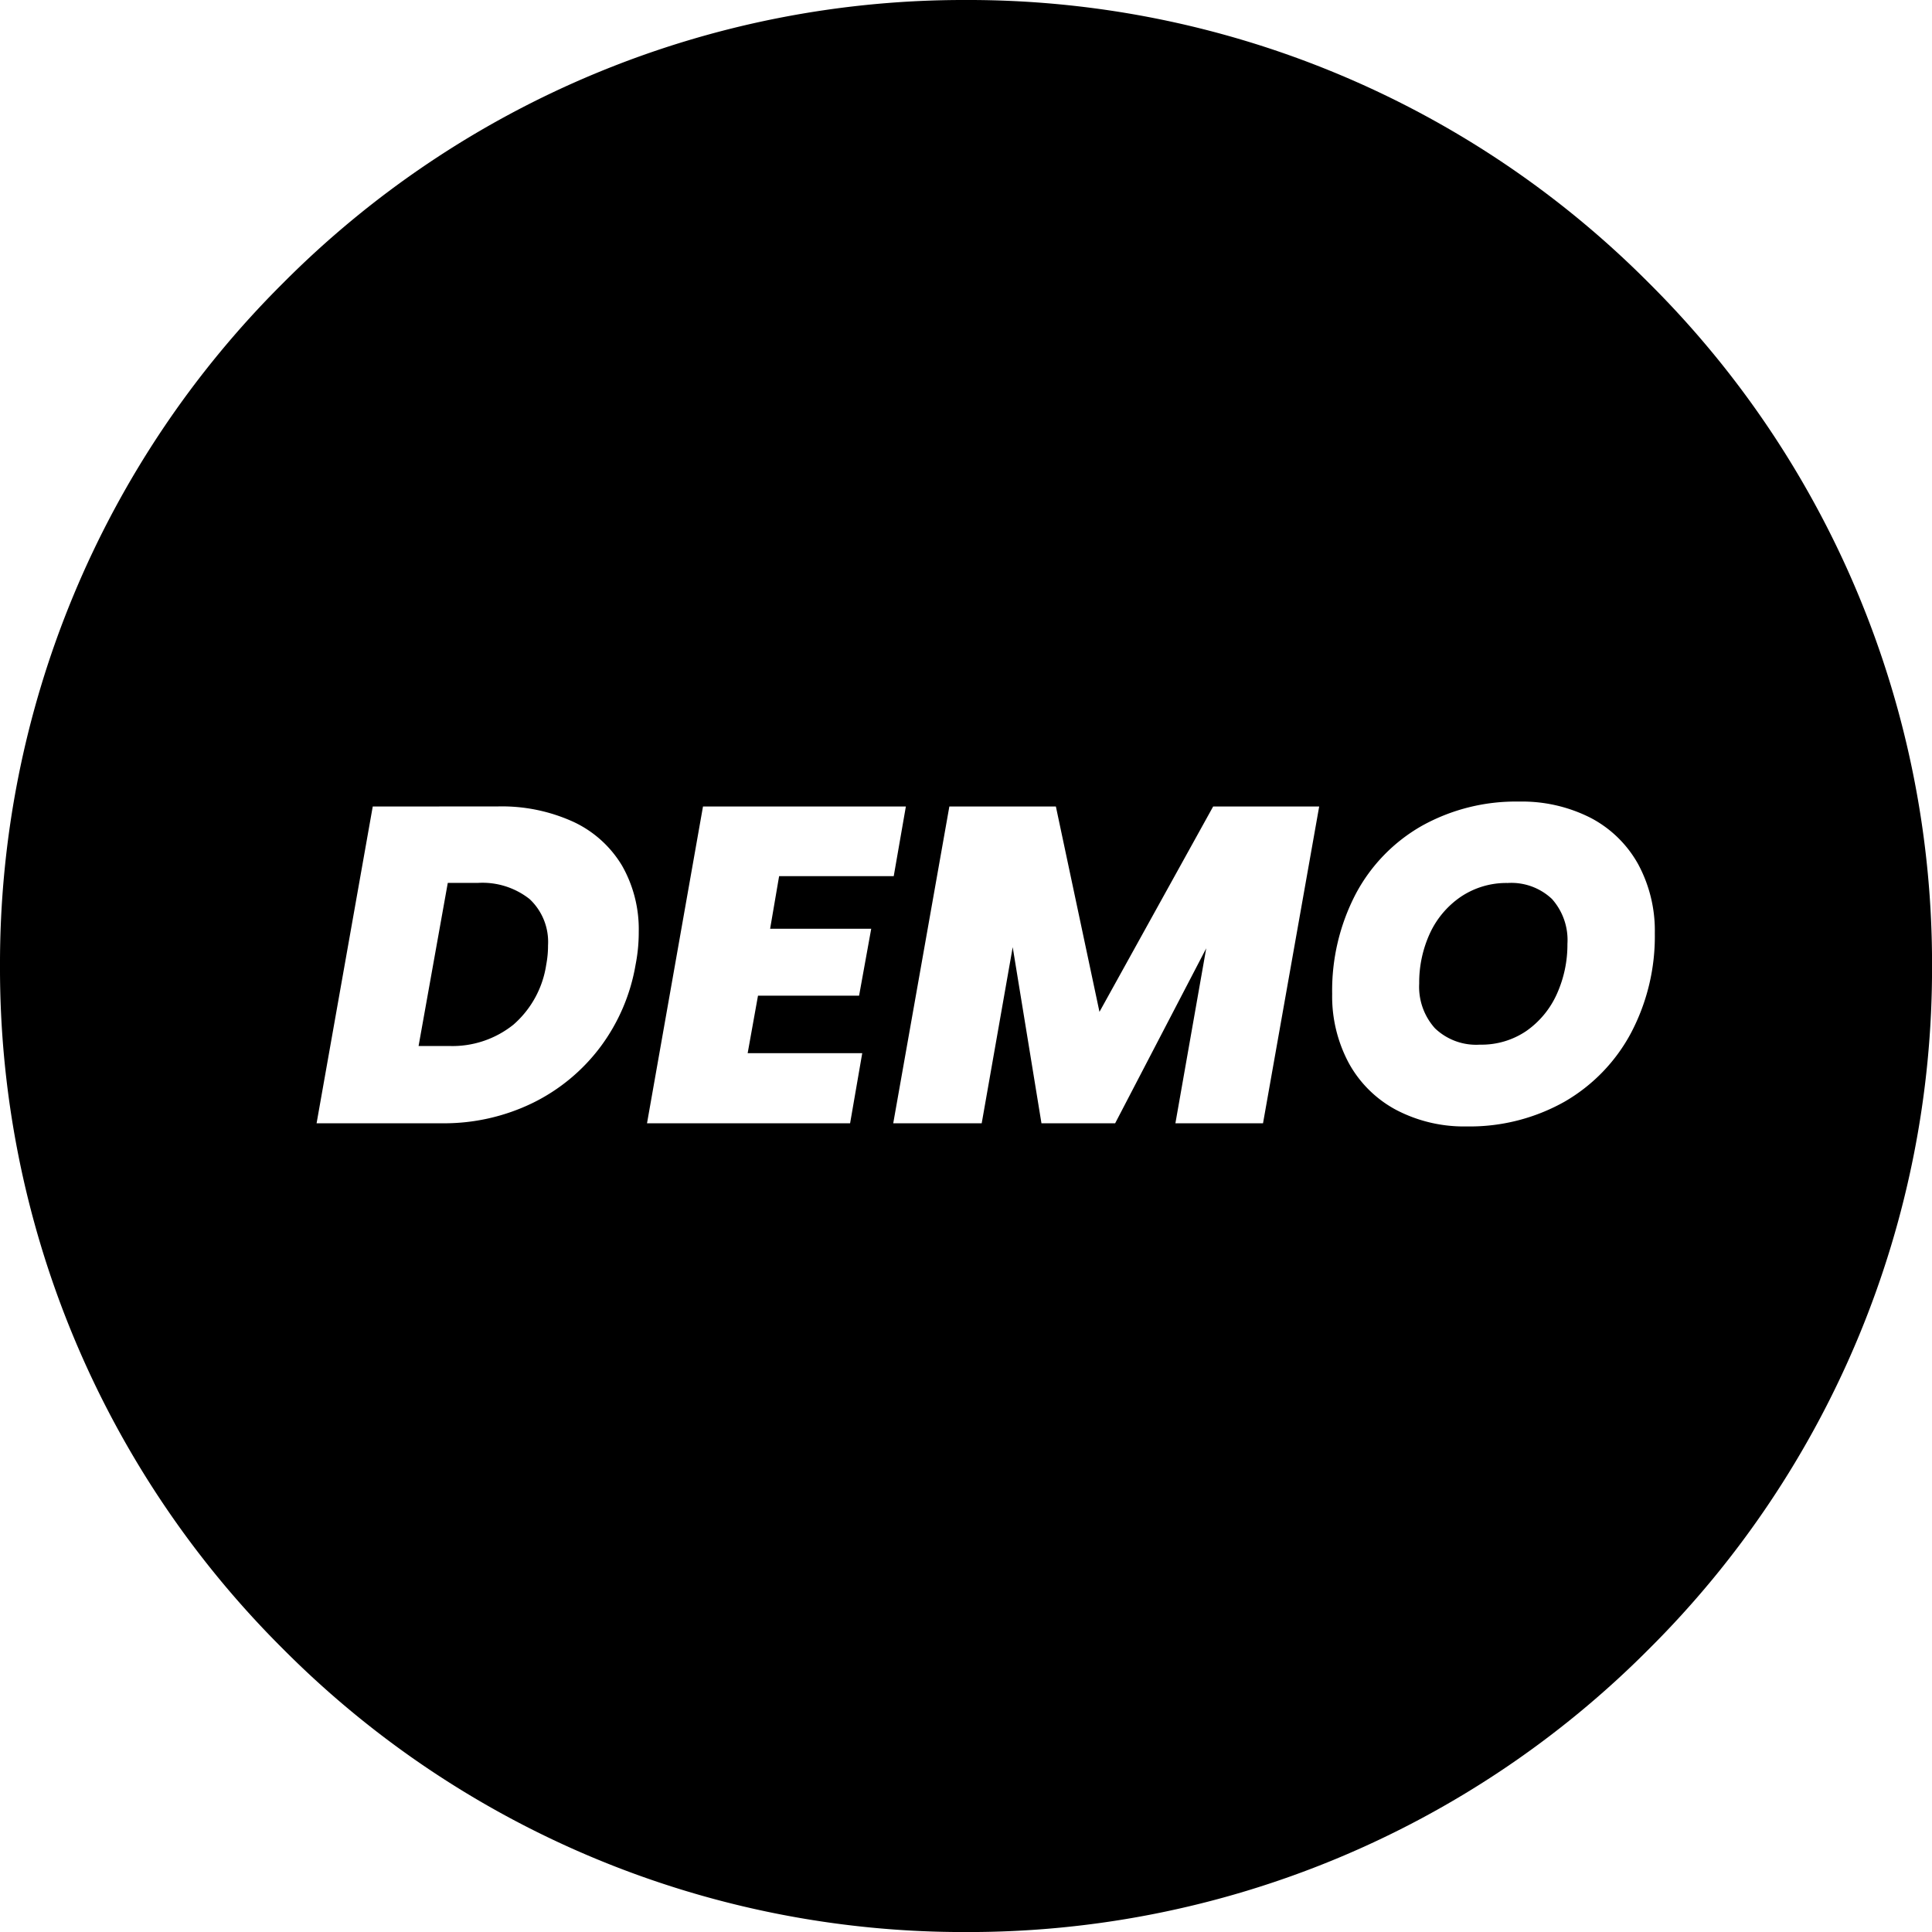 <svg xmlns="http://www.w3.org/2000/svg" width="42.999" height="42.999" viewBox="0 0 42.999 42.999">
  <path id="Sustracción_1" data-name="Sustracción 1" d="M-269.5-168a21.359,21.359,0,0,1-15.2-6.3,21.359,21.359,0,0,1-6.3-15.2,21.358,21.358,0,0,1,6.3-15.2,21.36,21.36,0,0,1,15.2-6.3,21.358,21.358,0,0,1,15.2,6.3,21.358,21.358,0,0,1,6.3,15.2,21.36,21.36,0,0,1-6.3,15.2A21.358,21.358,0,0,1-269.5-168Zm12.309-25.16a4.3,4.3,0,0,0-2.164.54,3.781,3.781,0,0,0-1.471,1.515,4.646,4.646,0,0,0-.525,2.225,3.146,3.146,0,0,0,.37,1.54,2.594,2.594,0,0,0,1.05,1.04,3.249,3.249,0,0,0,1.57.37,4.3,4.3,0,0,0,2.181-.55,3.865,3.865,0,0,0,1.48-1.53,4.609,4.609,0,0,0,.53-2.22,3.115,3.115,0,0,0-.37-1.535,2.57,2.57,0,0,0-1.055-1.031A3.366,3.366,0,0,0-257.19-193.16Zm-6.963,3.266h0L-264.84-186h1.95l1.25-7.05H-264l-2.53,4.57-.97-4.57h-2.371L-271.12-186h1.969l.69-3.92.64,3.92h1.64Zm-11.2-3.156L-276.6-186h4.52l.27-1.56h-2.55l.23-1.28h2.25l.27-1.49h-2.25l.2-1.17h2.551l.27-1.55h-4.51Zm-7.35,0-1.25,7.05h2.79a4.507,4.507,0,0,0,2.025-.455,4.179,4.179,0,0,0,1.51-1.256,4.245,4.245,0,0,0,.775-1.82,3.715,3.715,0,0,0,.07-.73,2.859,2.859,0,0,0-.37-1.47,2.482,2.482,0,0,0-1.08-.976,3.832,3.832,0,0,0-1.68-.345Zm1.7,5.33h-.68l.65-3.63h.671a1.693,1.693,0,0,1,1.15.36,1.305,1.305,0,0,1,.41,1.03,2.246,2.246,0,0,1-.04.43,2.2,2.2,0,0,1-.73,1.335A2.17,2.17,0,0,1-281-187.72Zm22.94-.03a1.324,1.324,0,0,1-1-.365,1.38,1.38,0,0,1-.35-.994,2.621,2.621,0,0,1,.239-1.12,2,2,0,0,1,.69-.814,1.816,1.816,0,0,1,1.04-.305,1.317,1.317,0,0,1,.985.355,1.373,1.373,0,0,1,.345,1,2.67,2.67,0,0,1-.235,1.115,2,2,0,0,1-.68.824A1.772,1.772,0,0,1-258.06-187.75Z" transform="translate(291 211)" />
</svg>
